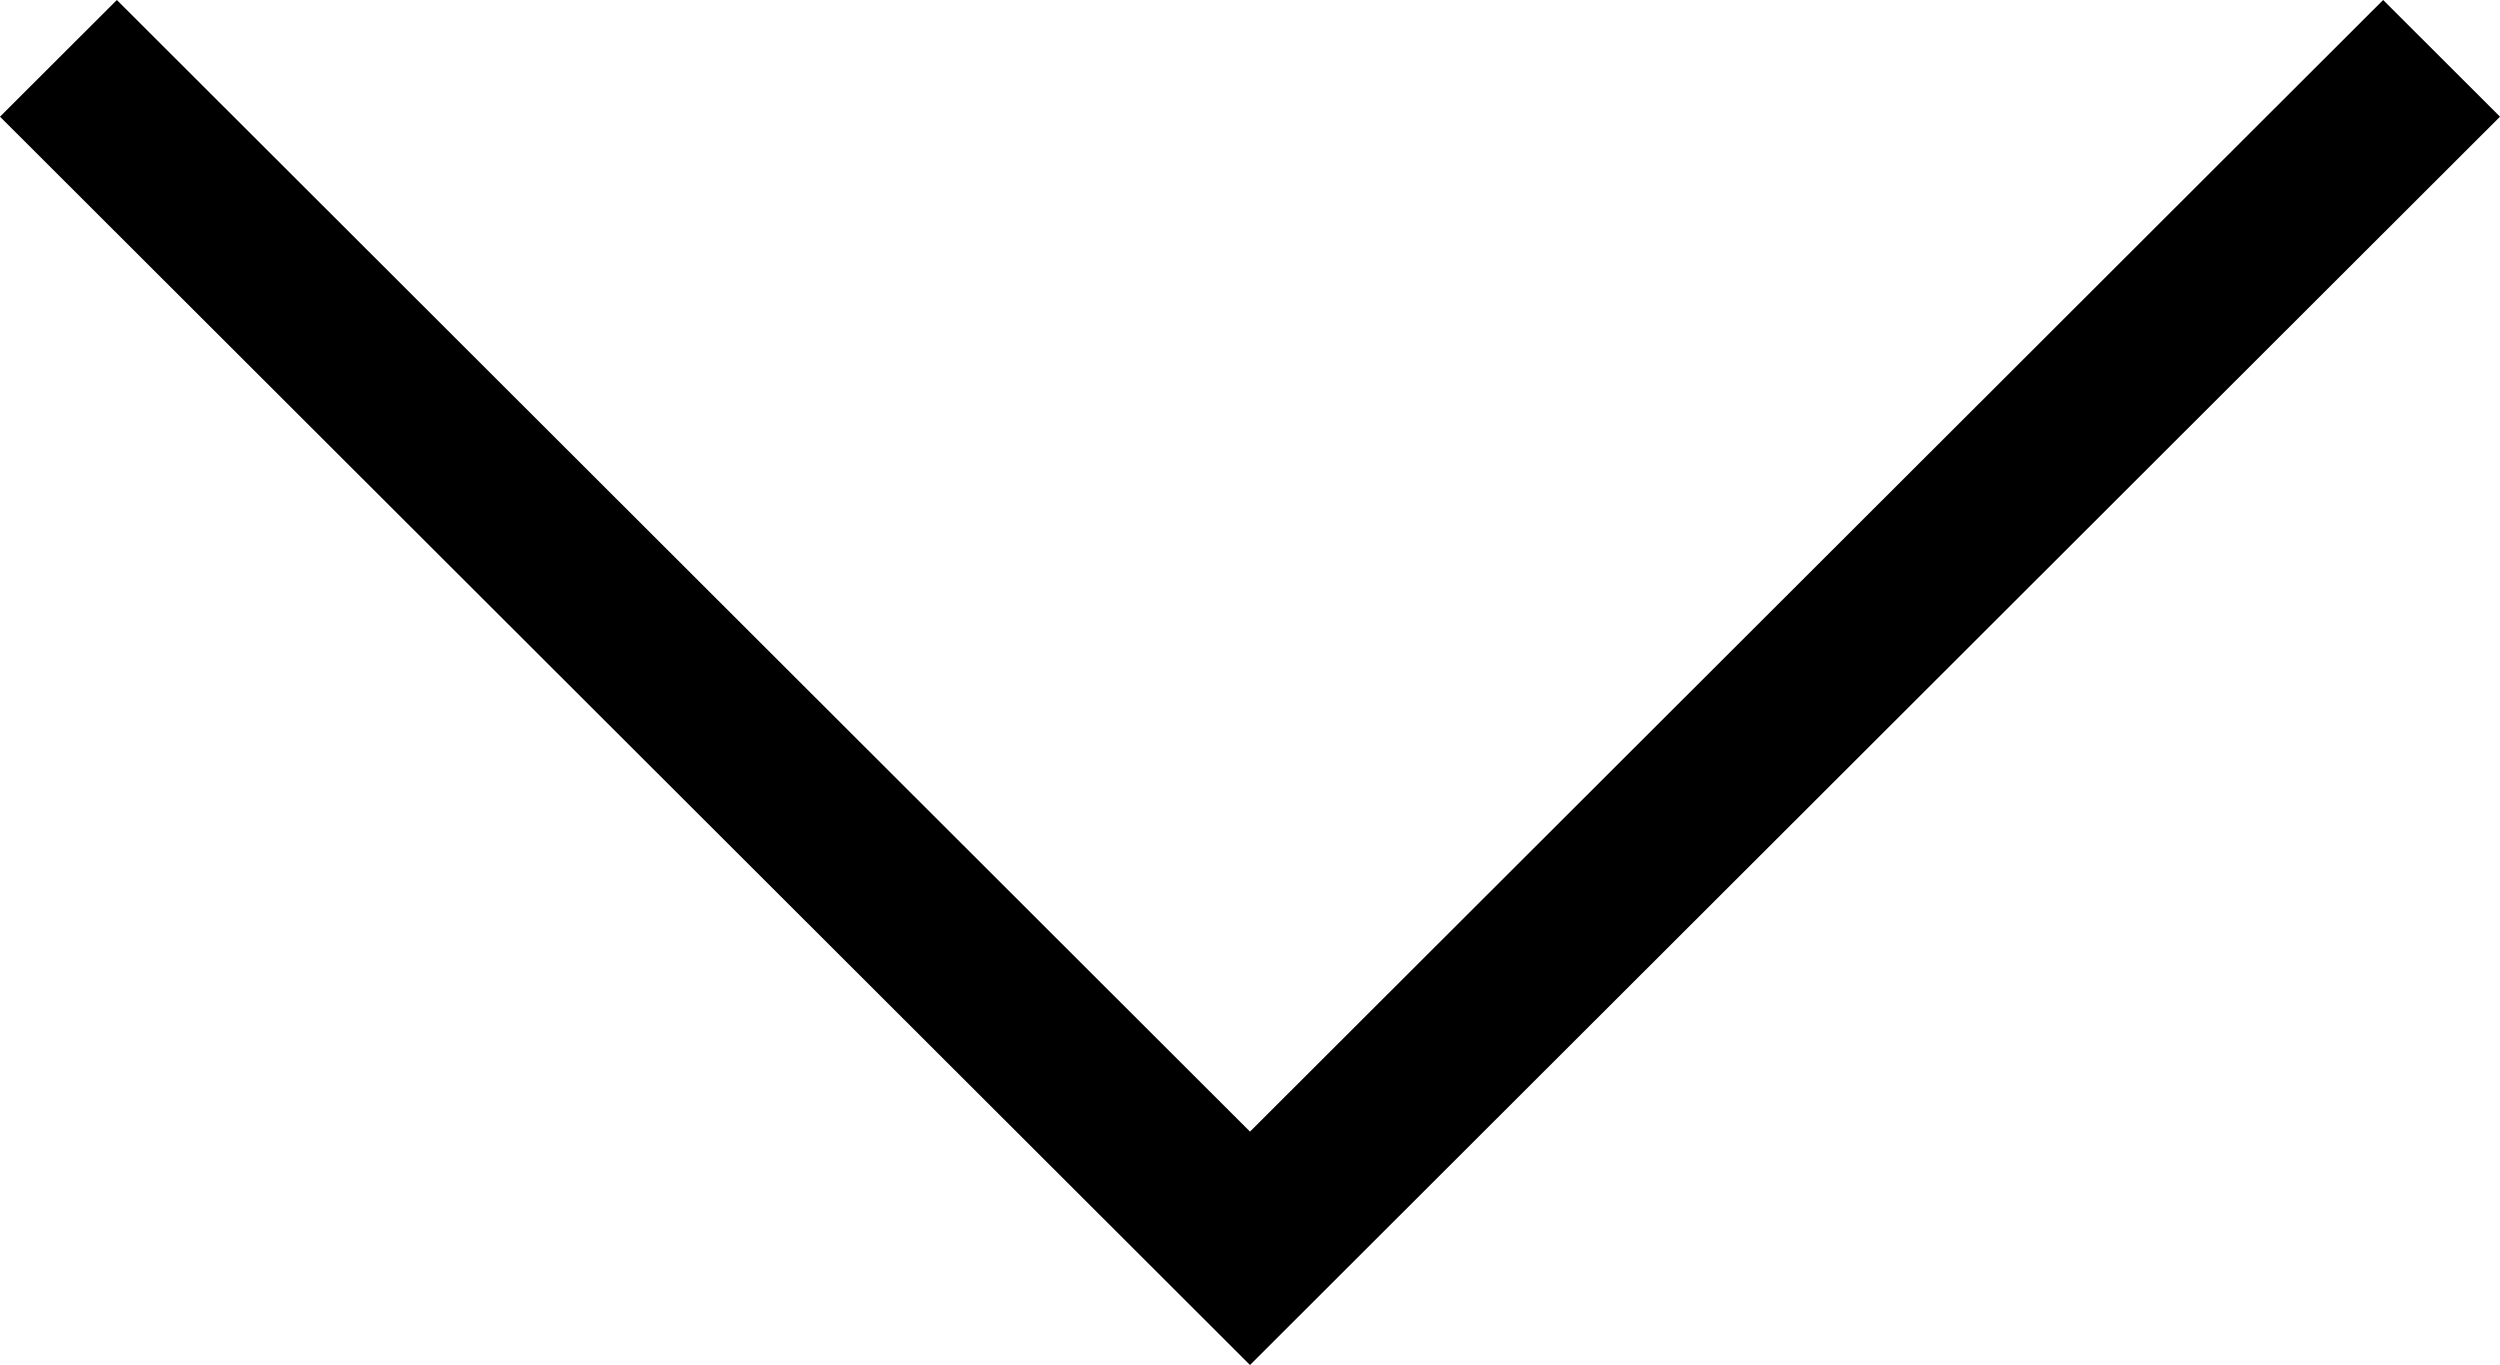 <?xml version="1.0" encoding="UTF-8"?>
<svg width="500px" height="273px" viewBox="0 0 500 273" version="1.1" xmlns="http://www.w3.org/2000/svg" xmlns:xlink="http://www.w3.org/1999/xlink">
    <!-- Generator: Sketch 51.2 (57519) - http://www.bohemiancoding.com/sketch -->
    <title>bm-scroll-down</title>
    <desc>Created with Sketch.</desc>
    <defs></defs>
    <g id="scroll-down" stroke="none" stroke-width="1" fill="none" fill-rule="evenodd">
        <path d="M226.63,249.662 L0,23.338 L23.37,0 L250,226.323 L476.63,0 L500,23.338 L250,273 L226.63,249.662 Z" id="Combined-Shape" fill="#000000" fill-rule="nonzero"></path>
    </g>
</svg>